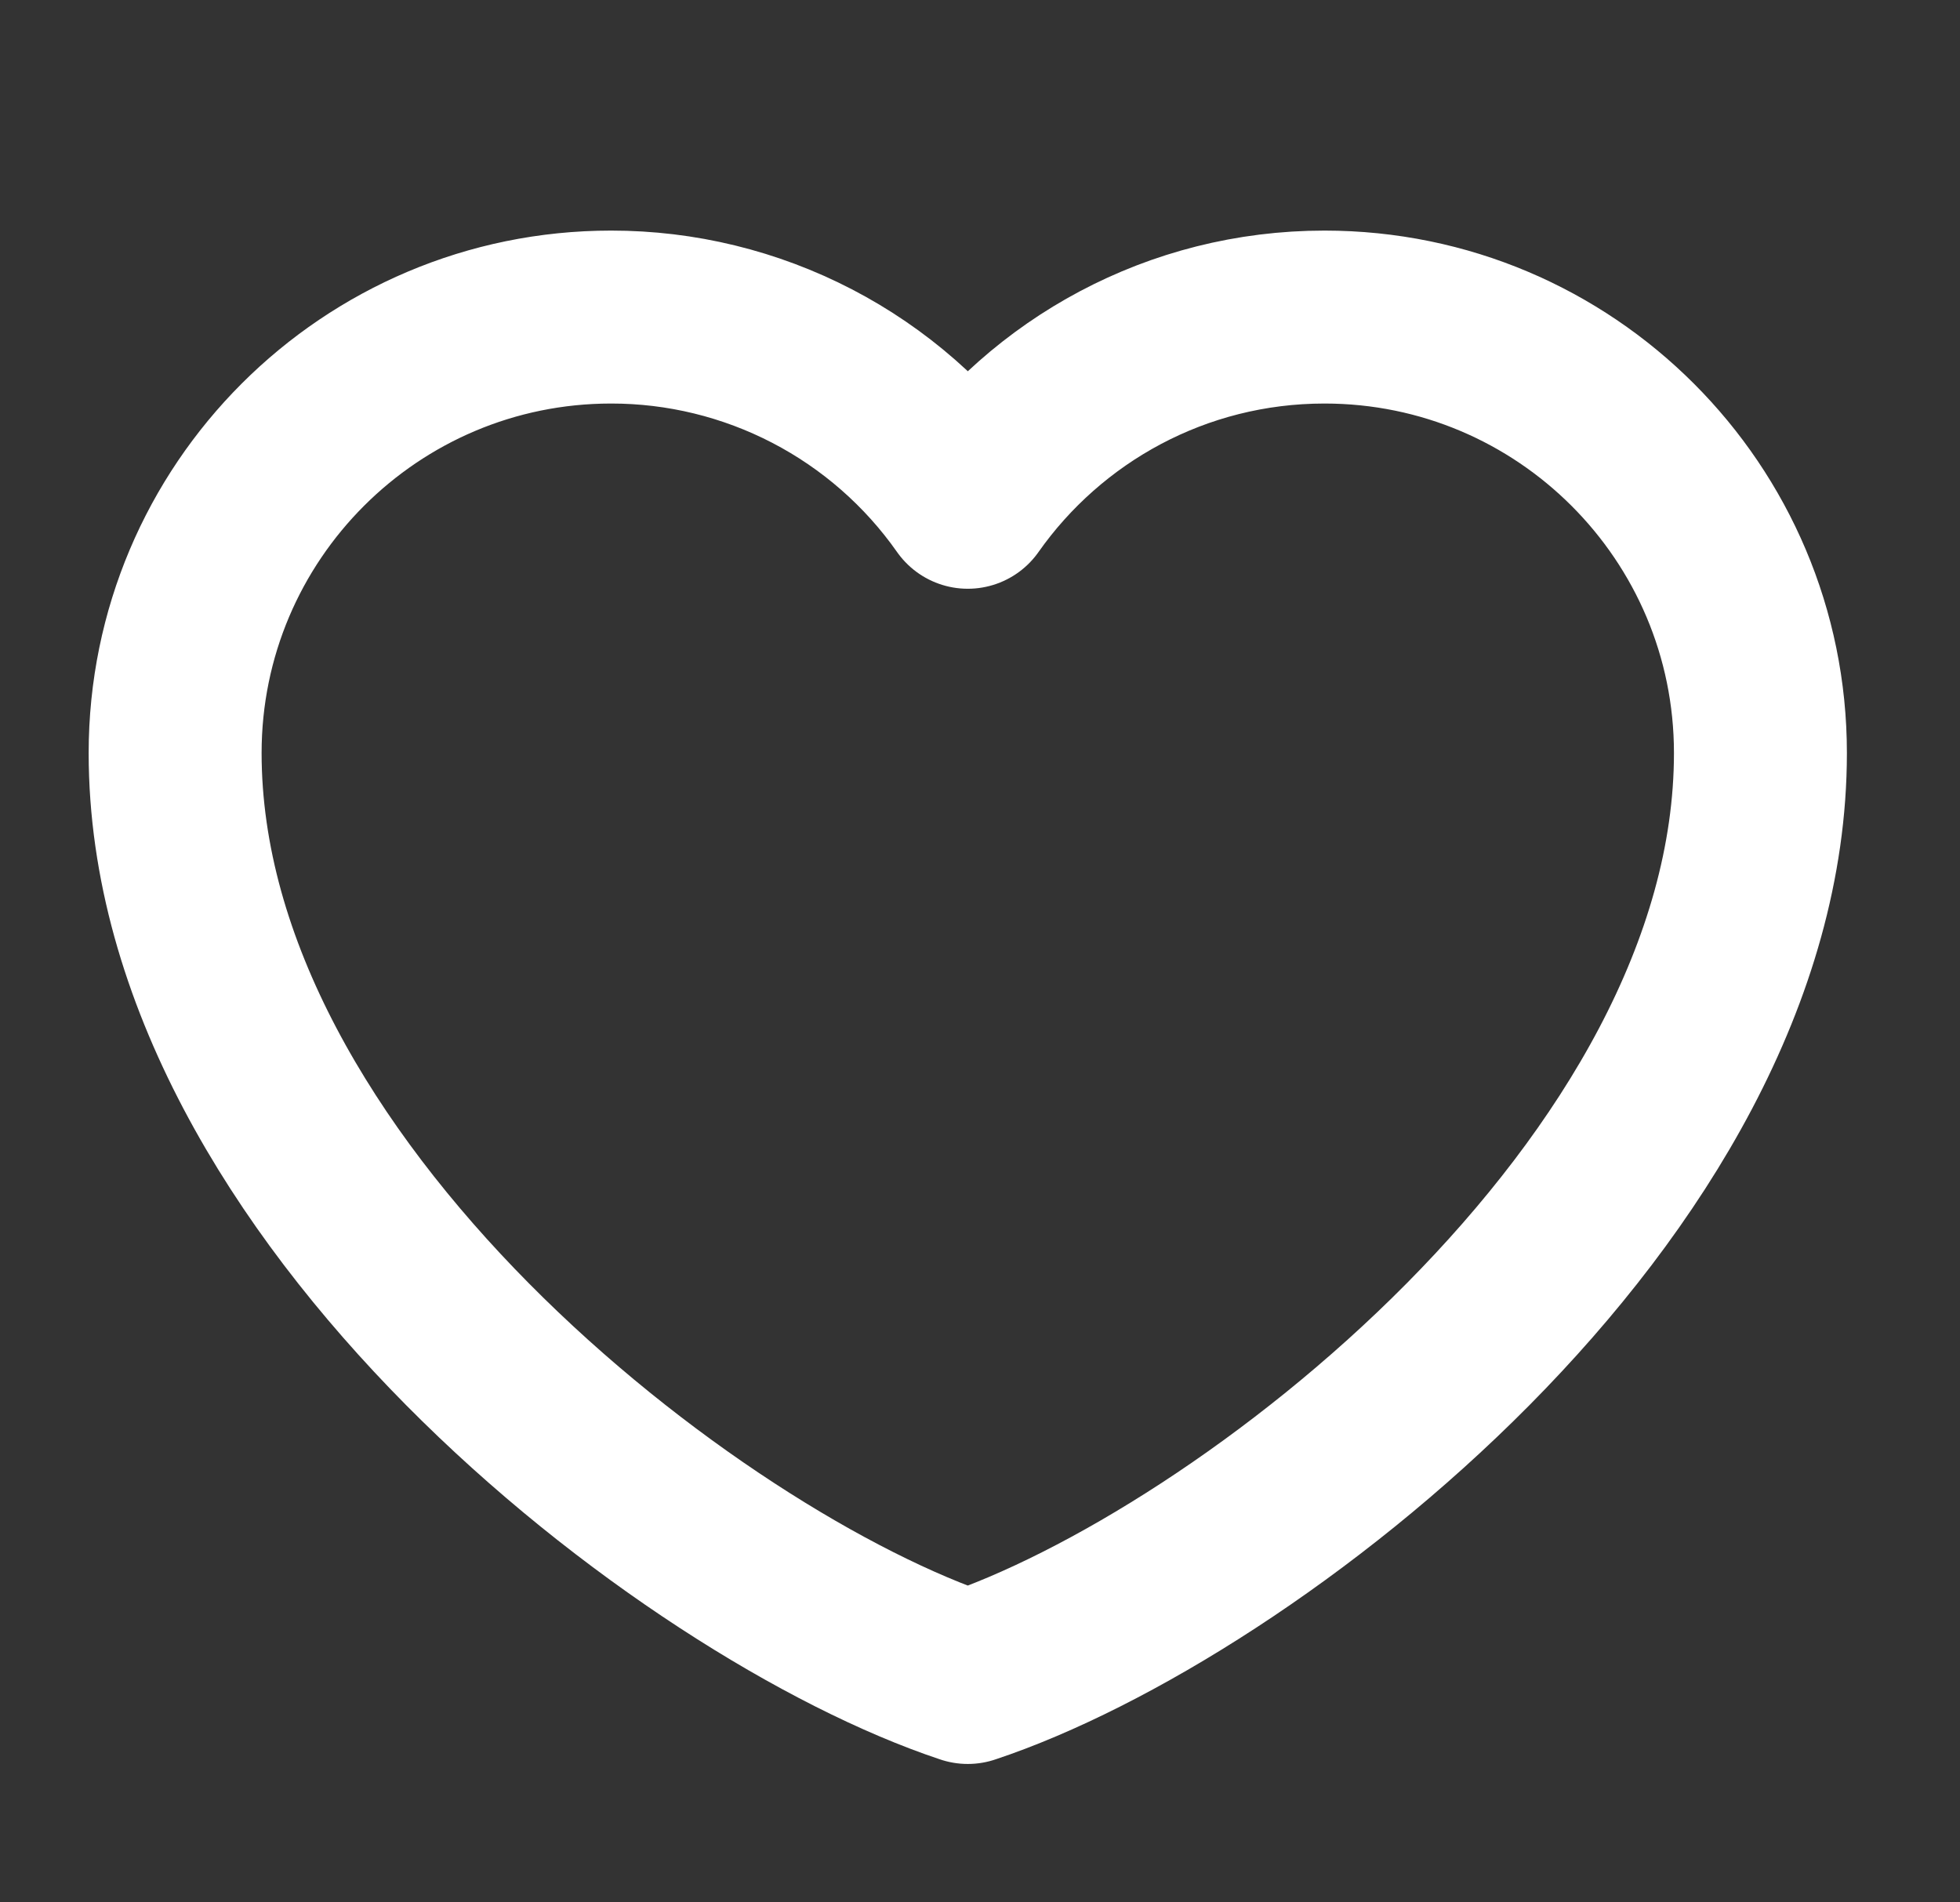 <svg width="34" height="33" viewBox="0 0 34 33" fill="none" xmlns="http://www.w3.org/2000/svg">
<rect x="0" y="0" width="34" height="33" fill="#333333" stroke="none"/>
<path d="M10.601 5.5C6.424 5.5 3.038 8.886 3.038 13.062C3.038 20.625 11.976 27.5 16.788 29.099C21.601 27.5 30.538 20.625 30.538 13.062C30.538 8.886 27.152 5.5 22.976 5.5C20.418 5.5 18.156 6.77 16.788 8.713C16.091 7.72 15.164 6.909 14.087 6.35C13.01 5.791 11.814 5.499 10.601 5.5Z" stroke="white" stroke-width="3" stroke-linecap="round" stroke-linejoin="round"/>
</svg>
